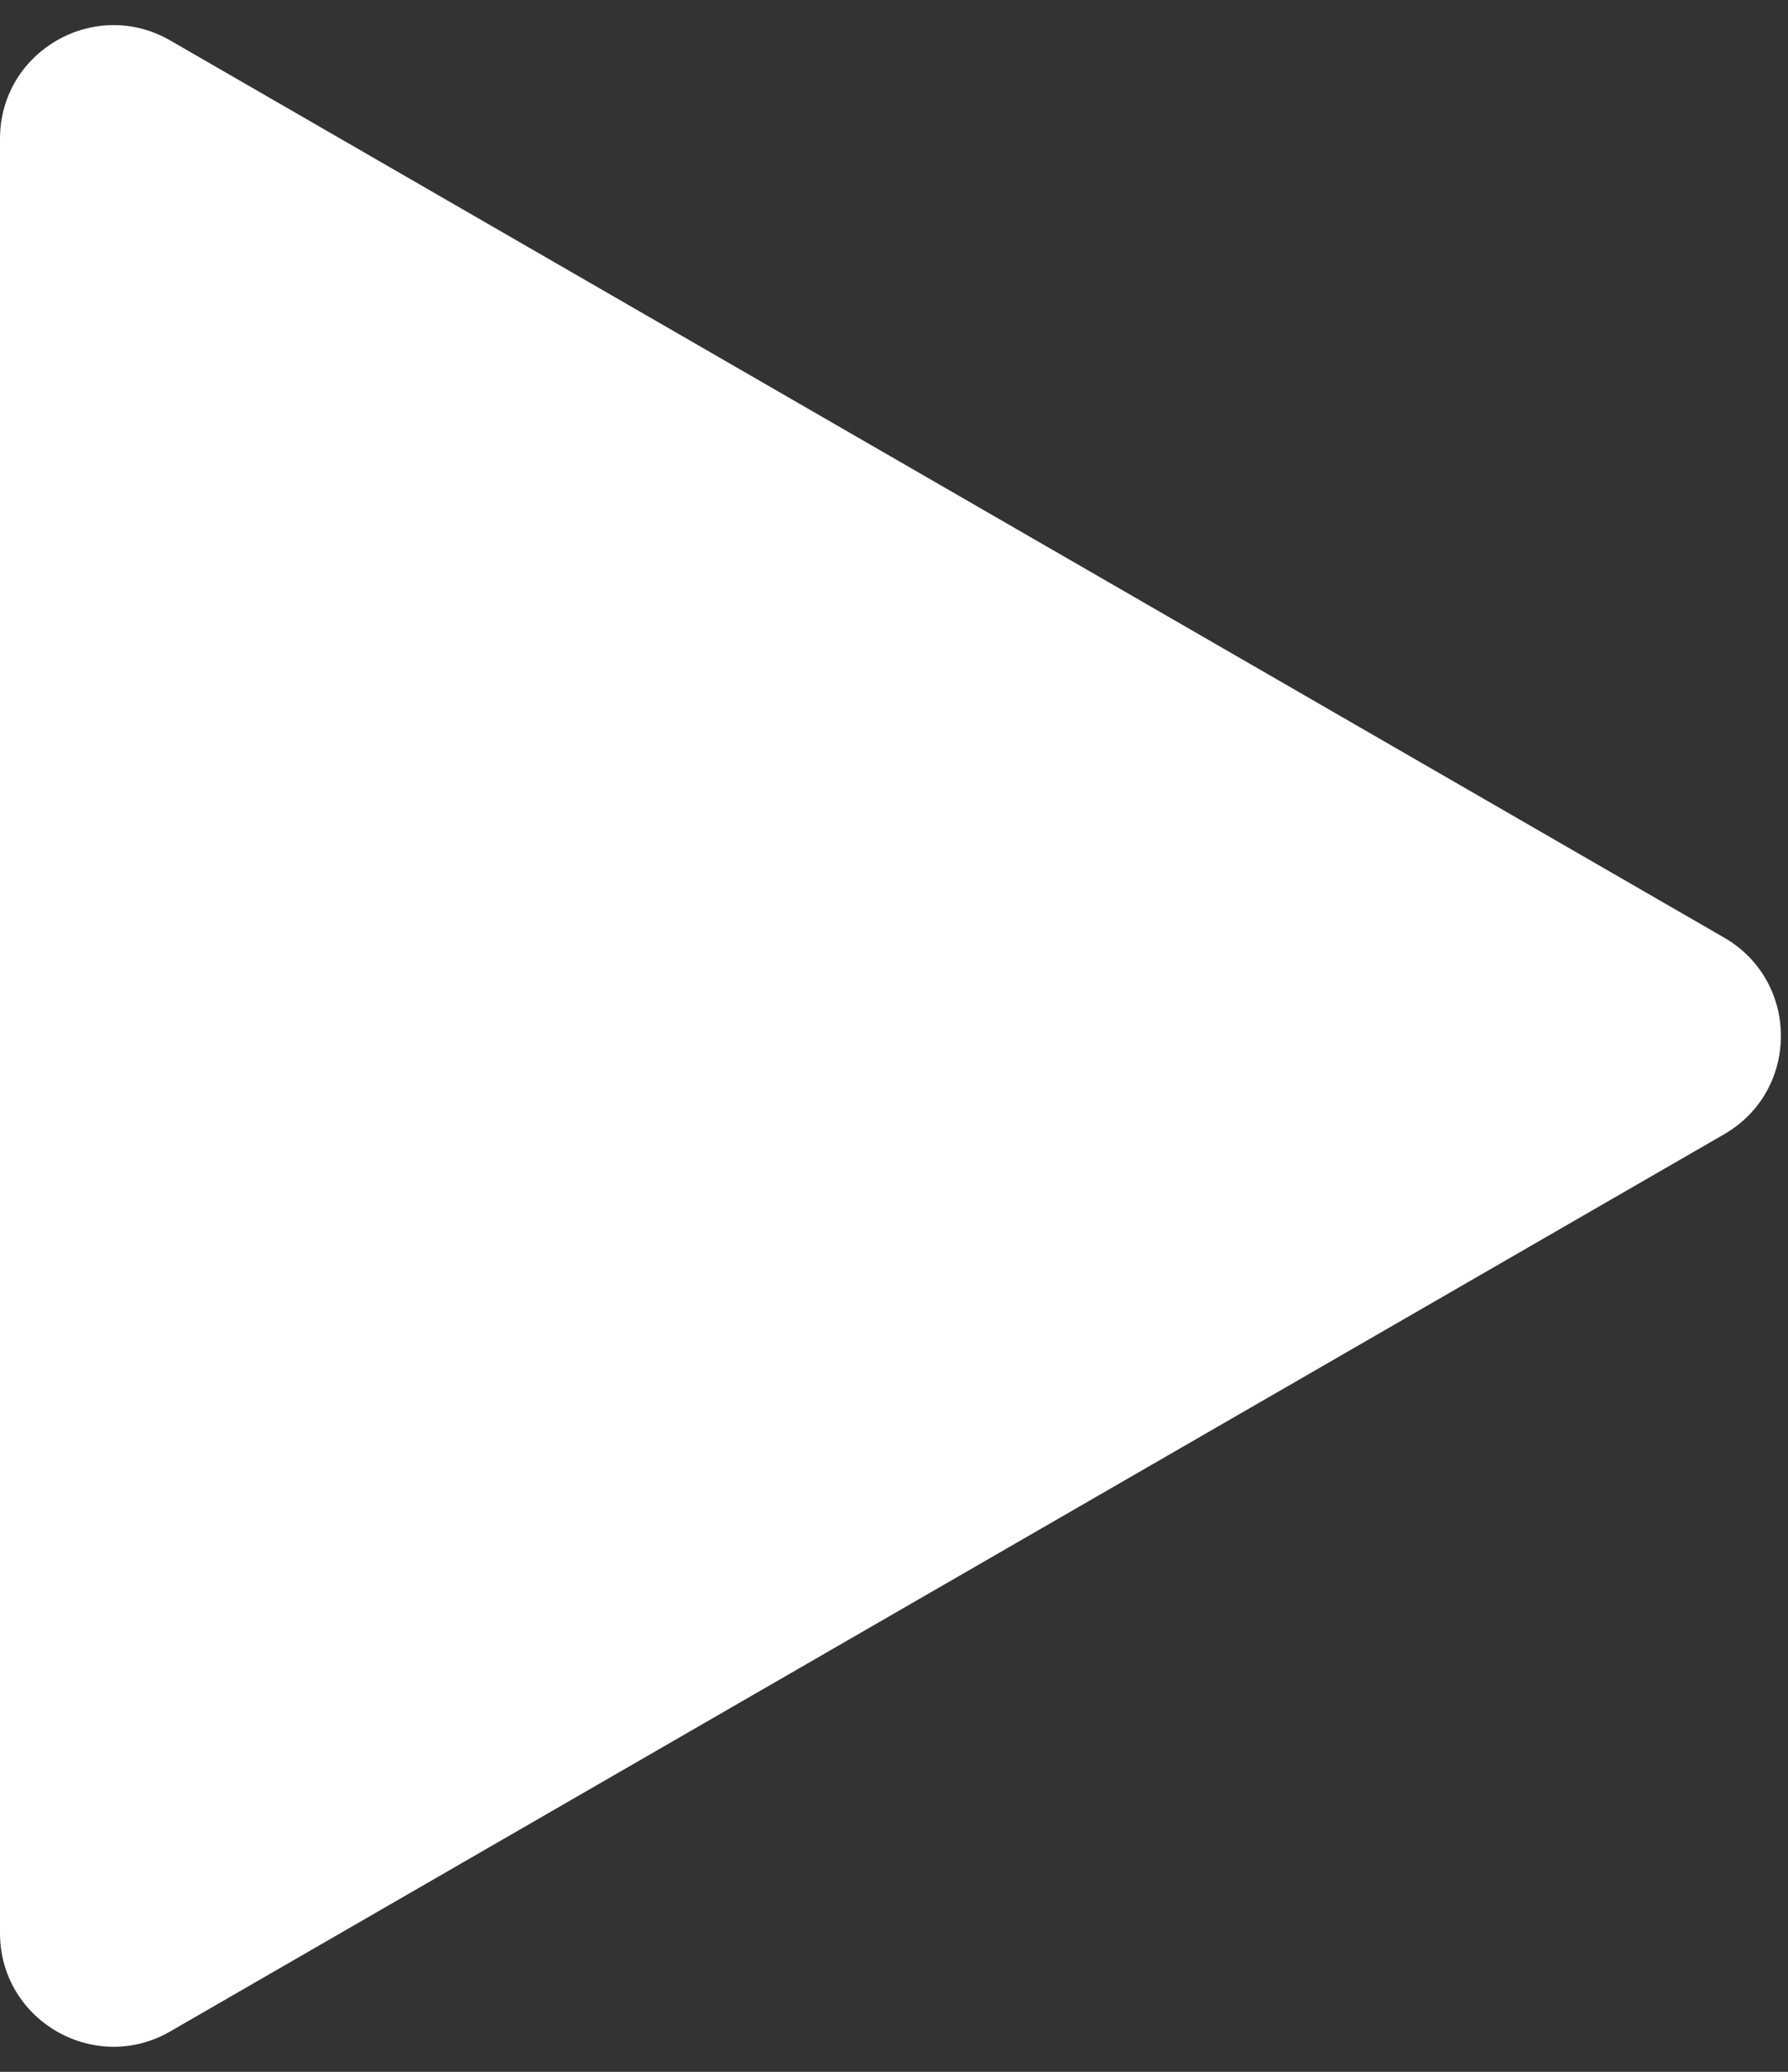 <svg width="63" height="73" viewBox="0 0 63 73" fill="none" xmlns="http://www.w3.org/2000/svg">
<rect x="0" y="0" width="63" height="73" fill="#333333" stroke="none"/>
<path d="M60.75 33.036C63.417 34.576 63.417 38.425 60.75 39.964L6 71.574C3.333 73.114 -1.34596e-07 71.189 0 68.11L2.76343e-06 4.89C2.89802e-06 1.811 3.333 -0.113 6 1.426L60.75 33.036Z" fill="white"/>
</svg>
